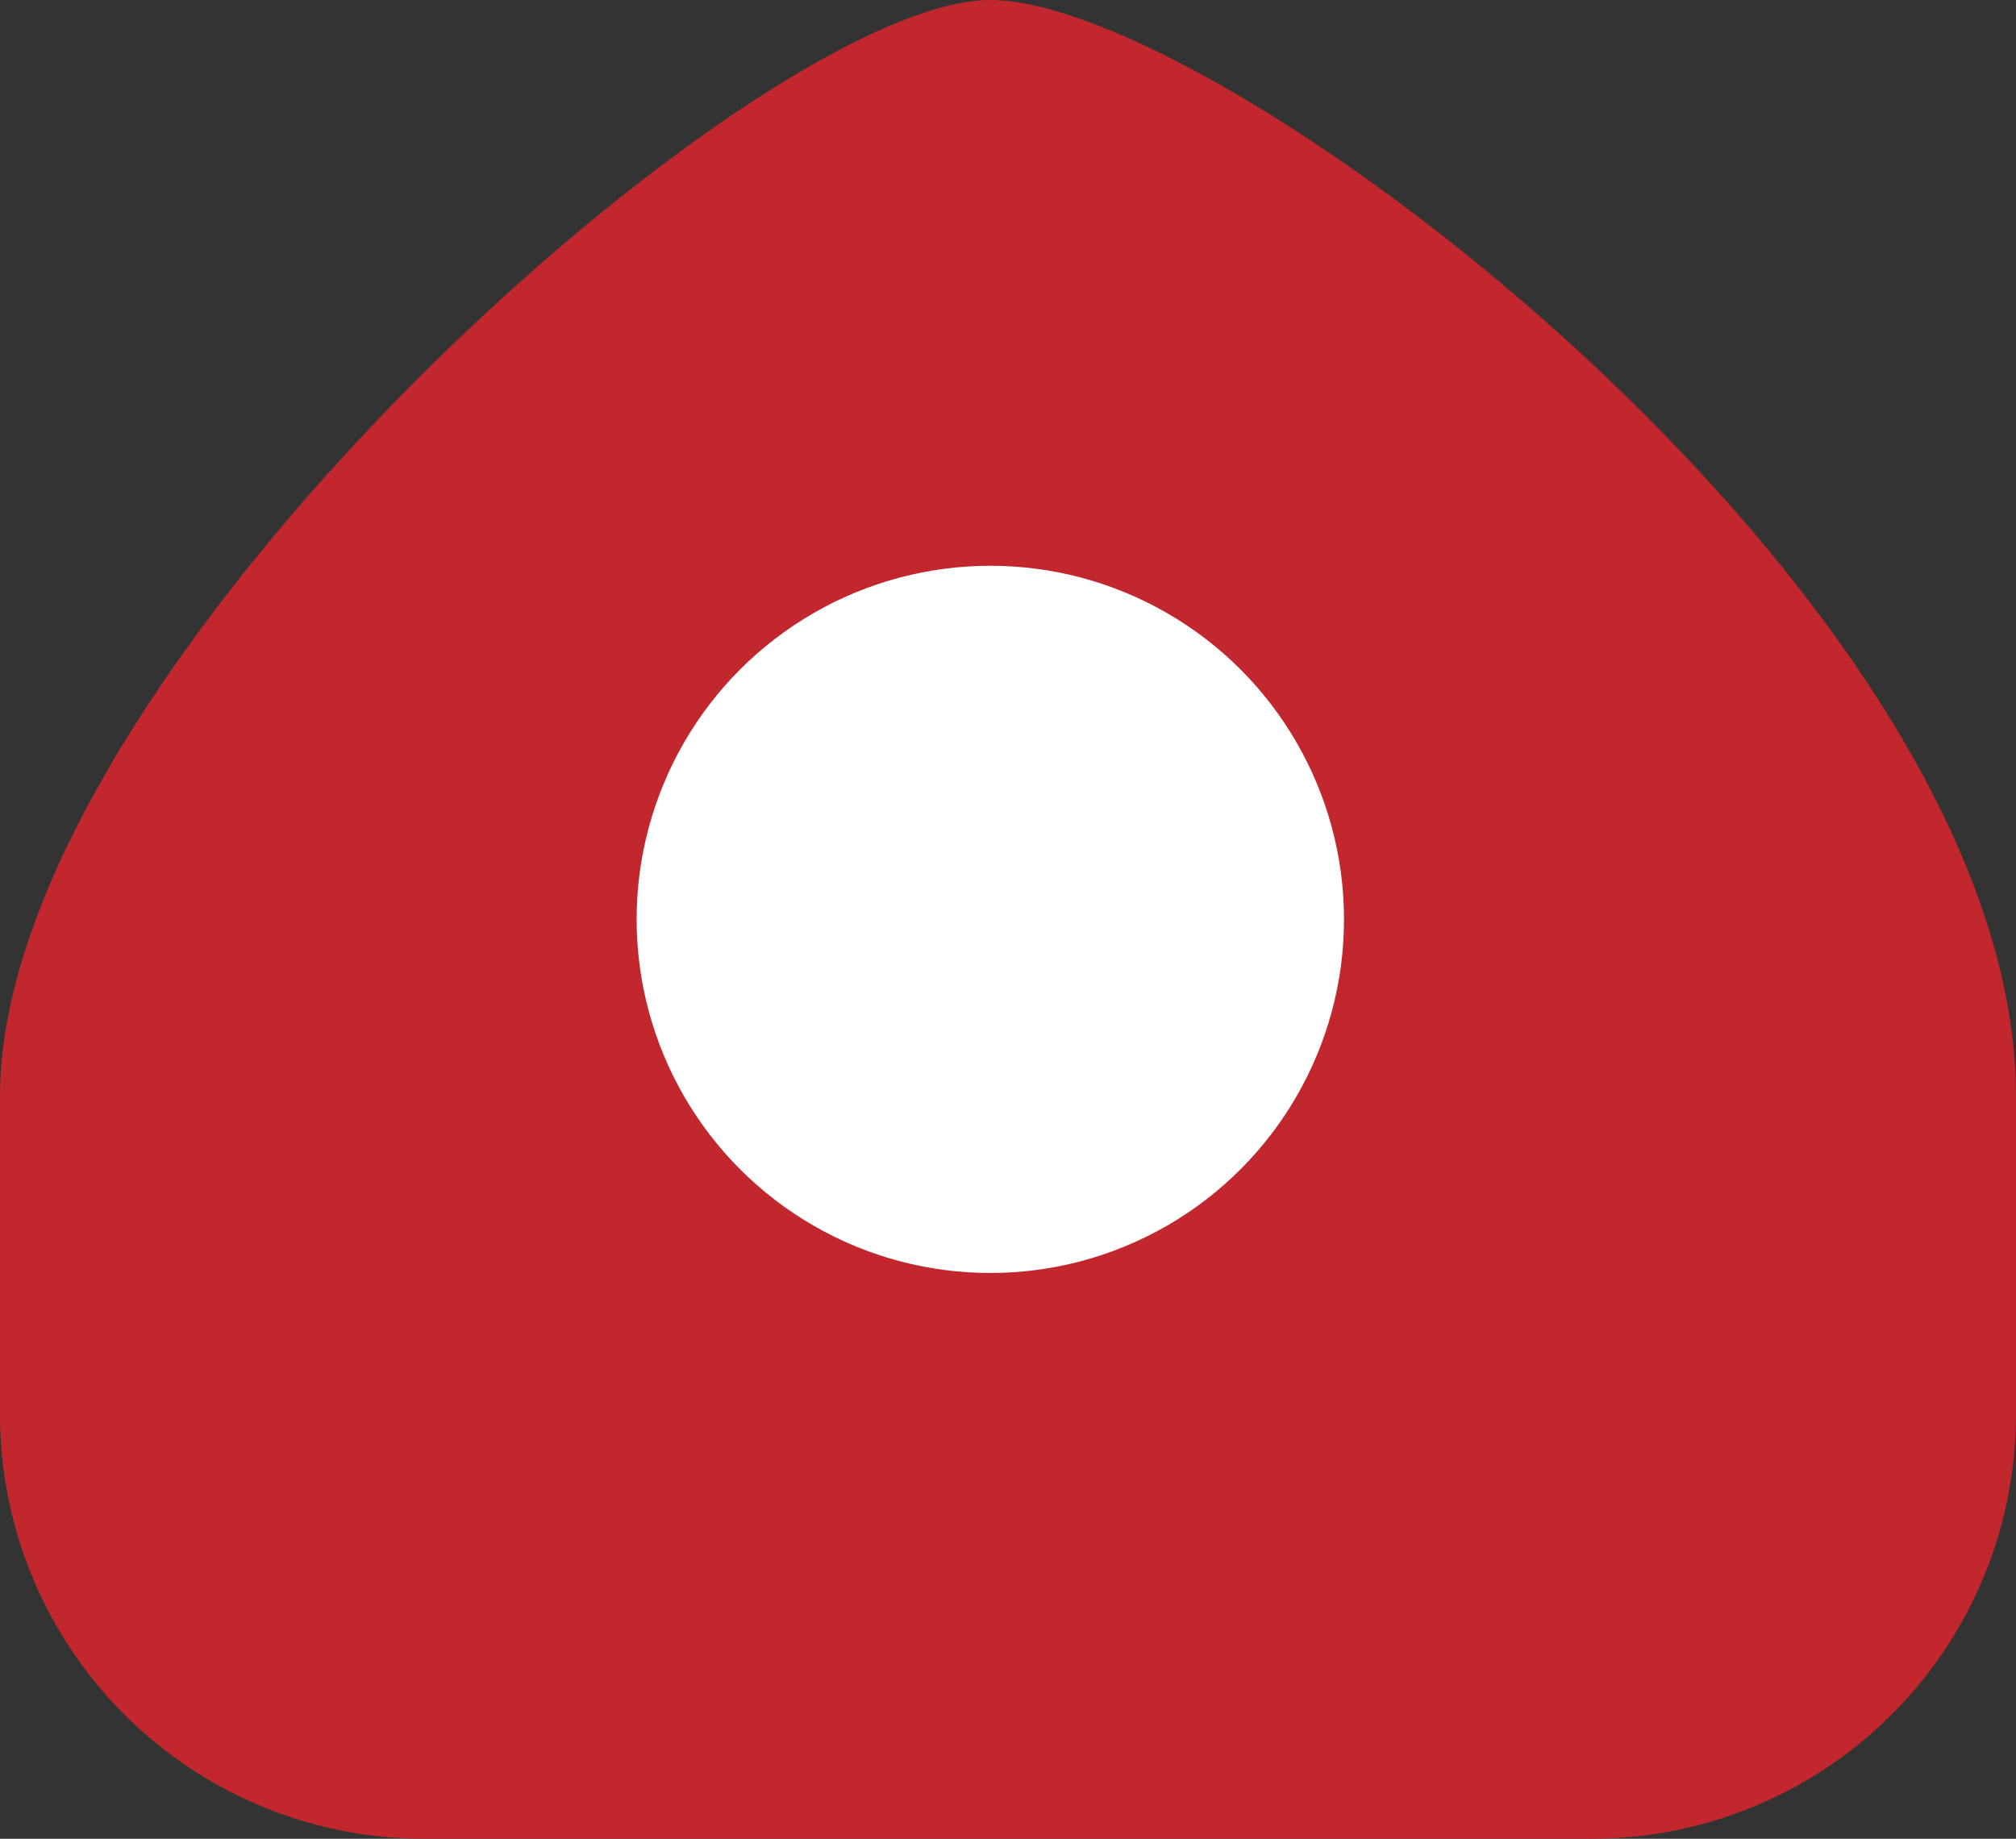 <svg xmlns="http://www.w3.org/2000/svg" viewBox="0 0 57 52"><rect x="0" y="0" width="57" height="52" fill="#333333" stroke="none"/><defs><style>.cls-1{fill:#c1272d;}.cls-2{fill:#fff;}</style></defs><title>farms</title><g id="Layer_2" data-name="Layer 2"><g id="concept_1" data-name="concept 1"><path class="cls-1" d="M45,52H12A12,12,0,0,1,0,40V31C0,19,21.4,0,28,0h0c6.6,0,29,17,29,31v9A12,12,0,0,1,45,52Z"/><circle class="cls-2" cx="28" cy="26" r="10"/></g></g></svg>